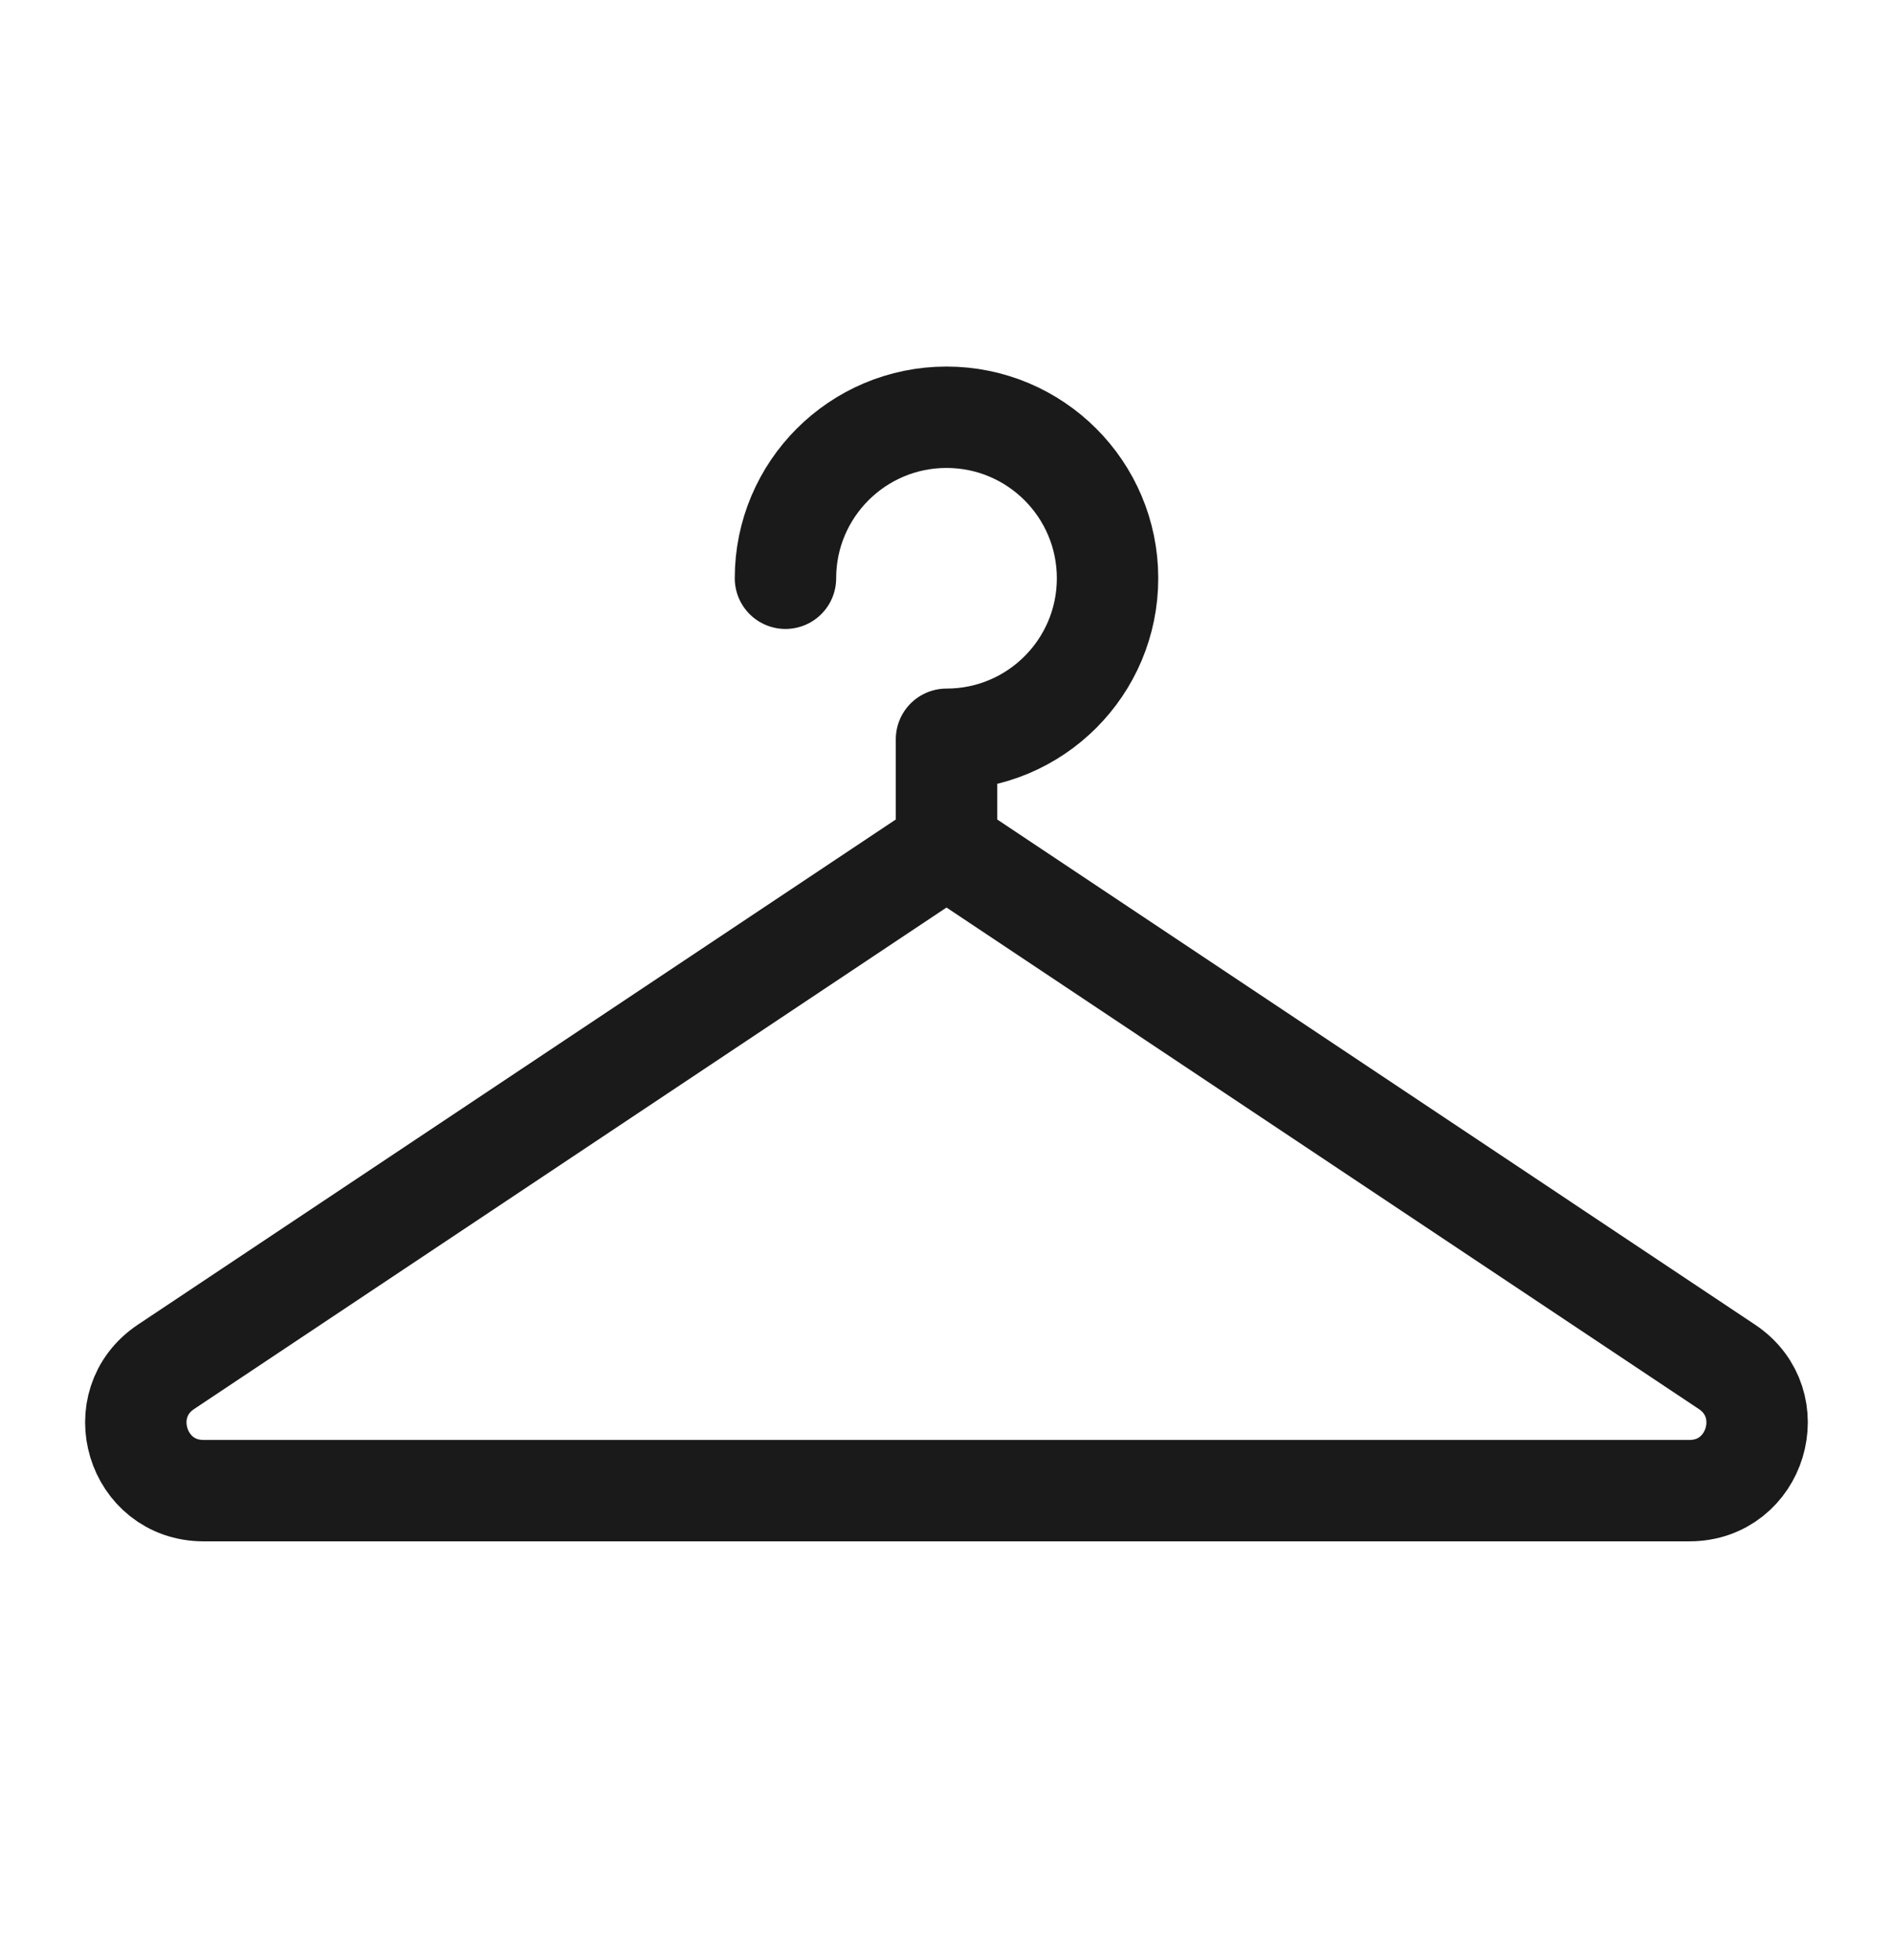 <svg width="28" height="29" viewBox="0 0 28 29" fill="none" xmlns="http://www.w3.org/2000/svg">
<path d="M2.456 20.221L14 12.525L25.543 20.221C26.366 20.77 25.978 22.053 24.989 22.053H3.011C2.021 22.053 1.633 20.77 2.456 20.221Z" stroke="#1A1A1A" stroke-width="1.5" stroke-linejoin="round"/>
<path d="M11.618 8.555C11.618 7.24 12.685 6.173 14 6.173C15.316 6.173 16.382 7.24 16.382 8.555C16.382 9.871 15.316 10.937 14 10.937V12.525" stroke="#1A1A1A" stroke-width="1.5" stroke-linecap="round" stroke-linejoin="round"/>
</svg>
